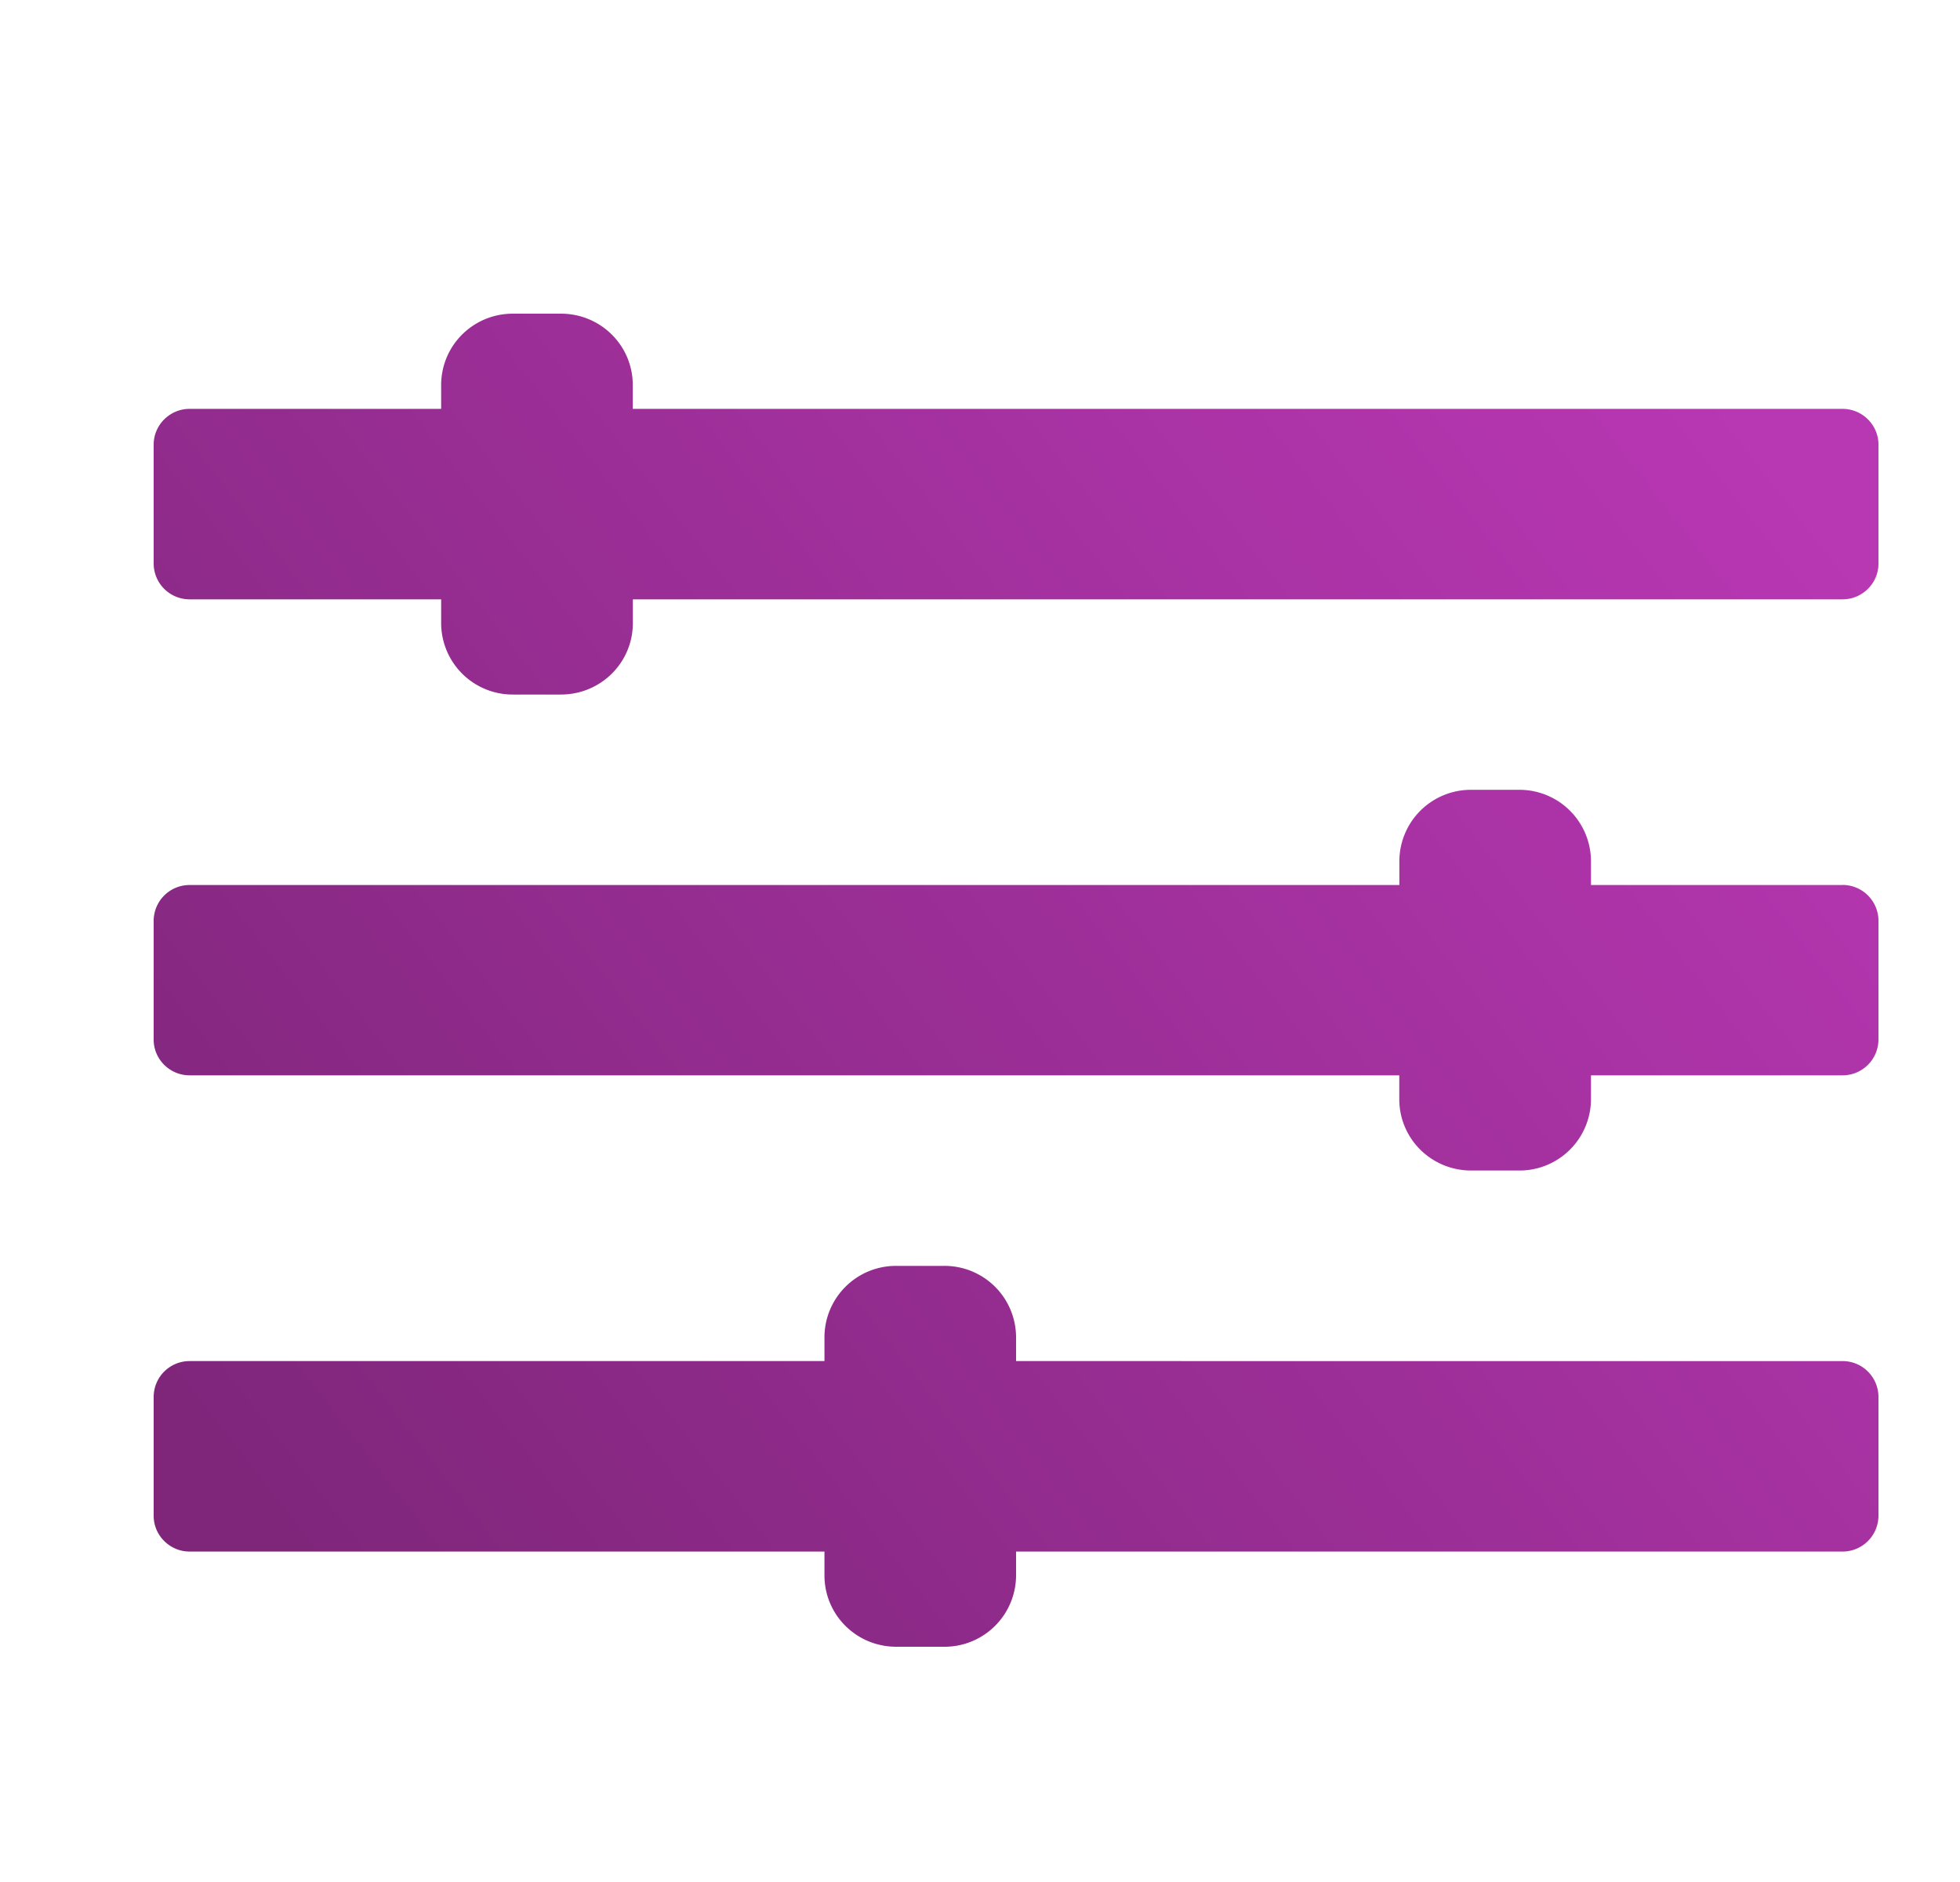<svg xmlns="http://www.w3.org/2000/svg" width="25" height="24" viewBox="0 0 25 24">
    <defs>
        <linearGradient id="prefix__a" x1="100%" x2="0%" y1="20.145%" y2="79.855%">
            <stop offset="0%" stop-color="#B837B3"/>
            <stop offset="100%" stop-color="#7F267B"/>
        </linearGradient>
    </defs>
    <path fill="url(#prefix__a)" d="M23 5.67v1.518c0 .25-.206.455-.458.455H7.112v.303c0 .505-.41.911-.918.911h-.61a.912.912 0 01-.917-.91v-.304H1.458A.458.458 0 011 7.188V5.67c0-.25.206-.456.458-.456h3.209v-.303c0-.505.408-.911.916-.911h.611c.508 0 .917.406.917.91v.304h15.43c.253 0 .459.205.459.456zm-.458 5.616h-3.209v-.304a.912.912 0 00-.916-.91h-.611a.912.912 0 00-.917.91v.304H1.459A.458.458 0 001 11.74v1.518c0 .25.206.455.458.455h15.43v.304c0 .505.41.91.918.91h.61a.912.912 0 00.917-.91v-.304h3.209A.458.458 0 0023 13.26V11.74a.458.458 0 00-.458-.455zm0 6.071H12v-.303a.912.912 0 00-.917-.911h-.61a.912.912 0 00-.917.91v.304H1.458a.458.458 0 00-.458.456v1.517c0 .25.206.456.458.456h8.098v.303c0 .505.408.911.916.911h.611a.912.912 0 00.917-.91v-.304h10.542A.458.458 0 0023 19.33v-1.517a.458.458 0 00-.458-.456z" transform="translate(.96)"/>
</svg>
